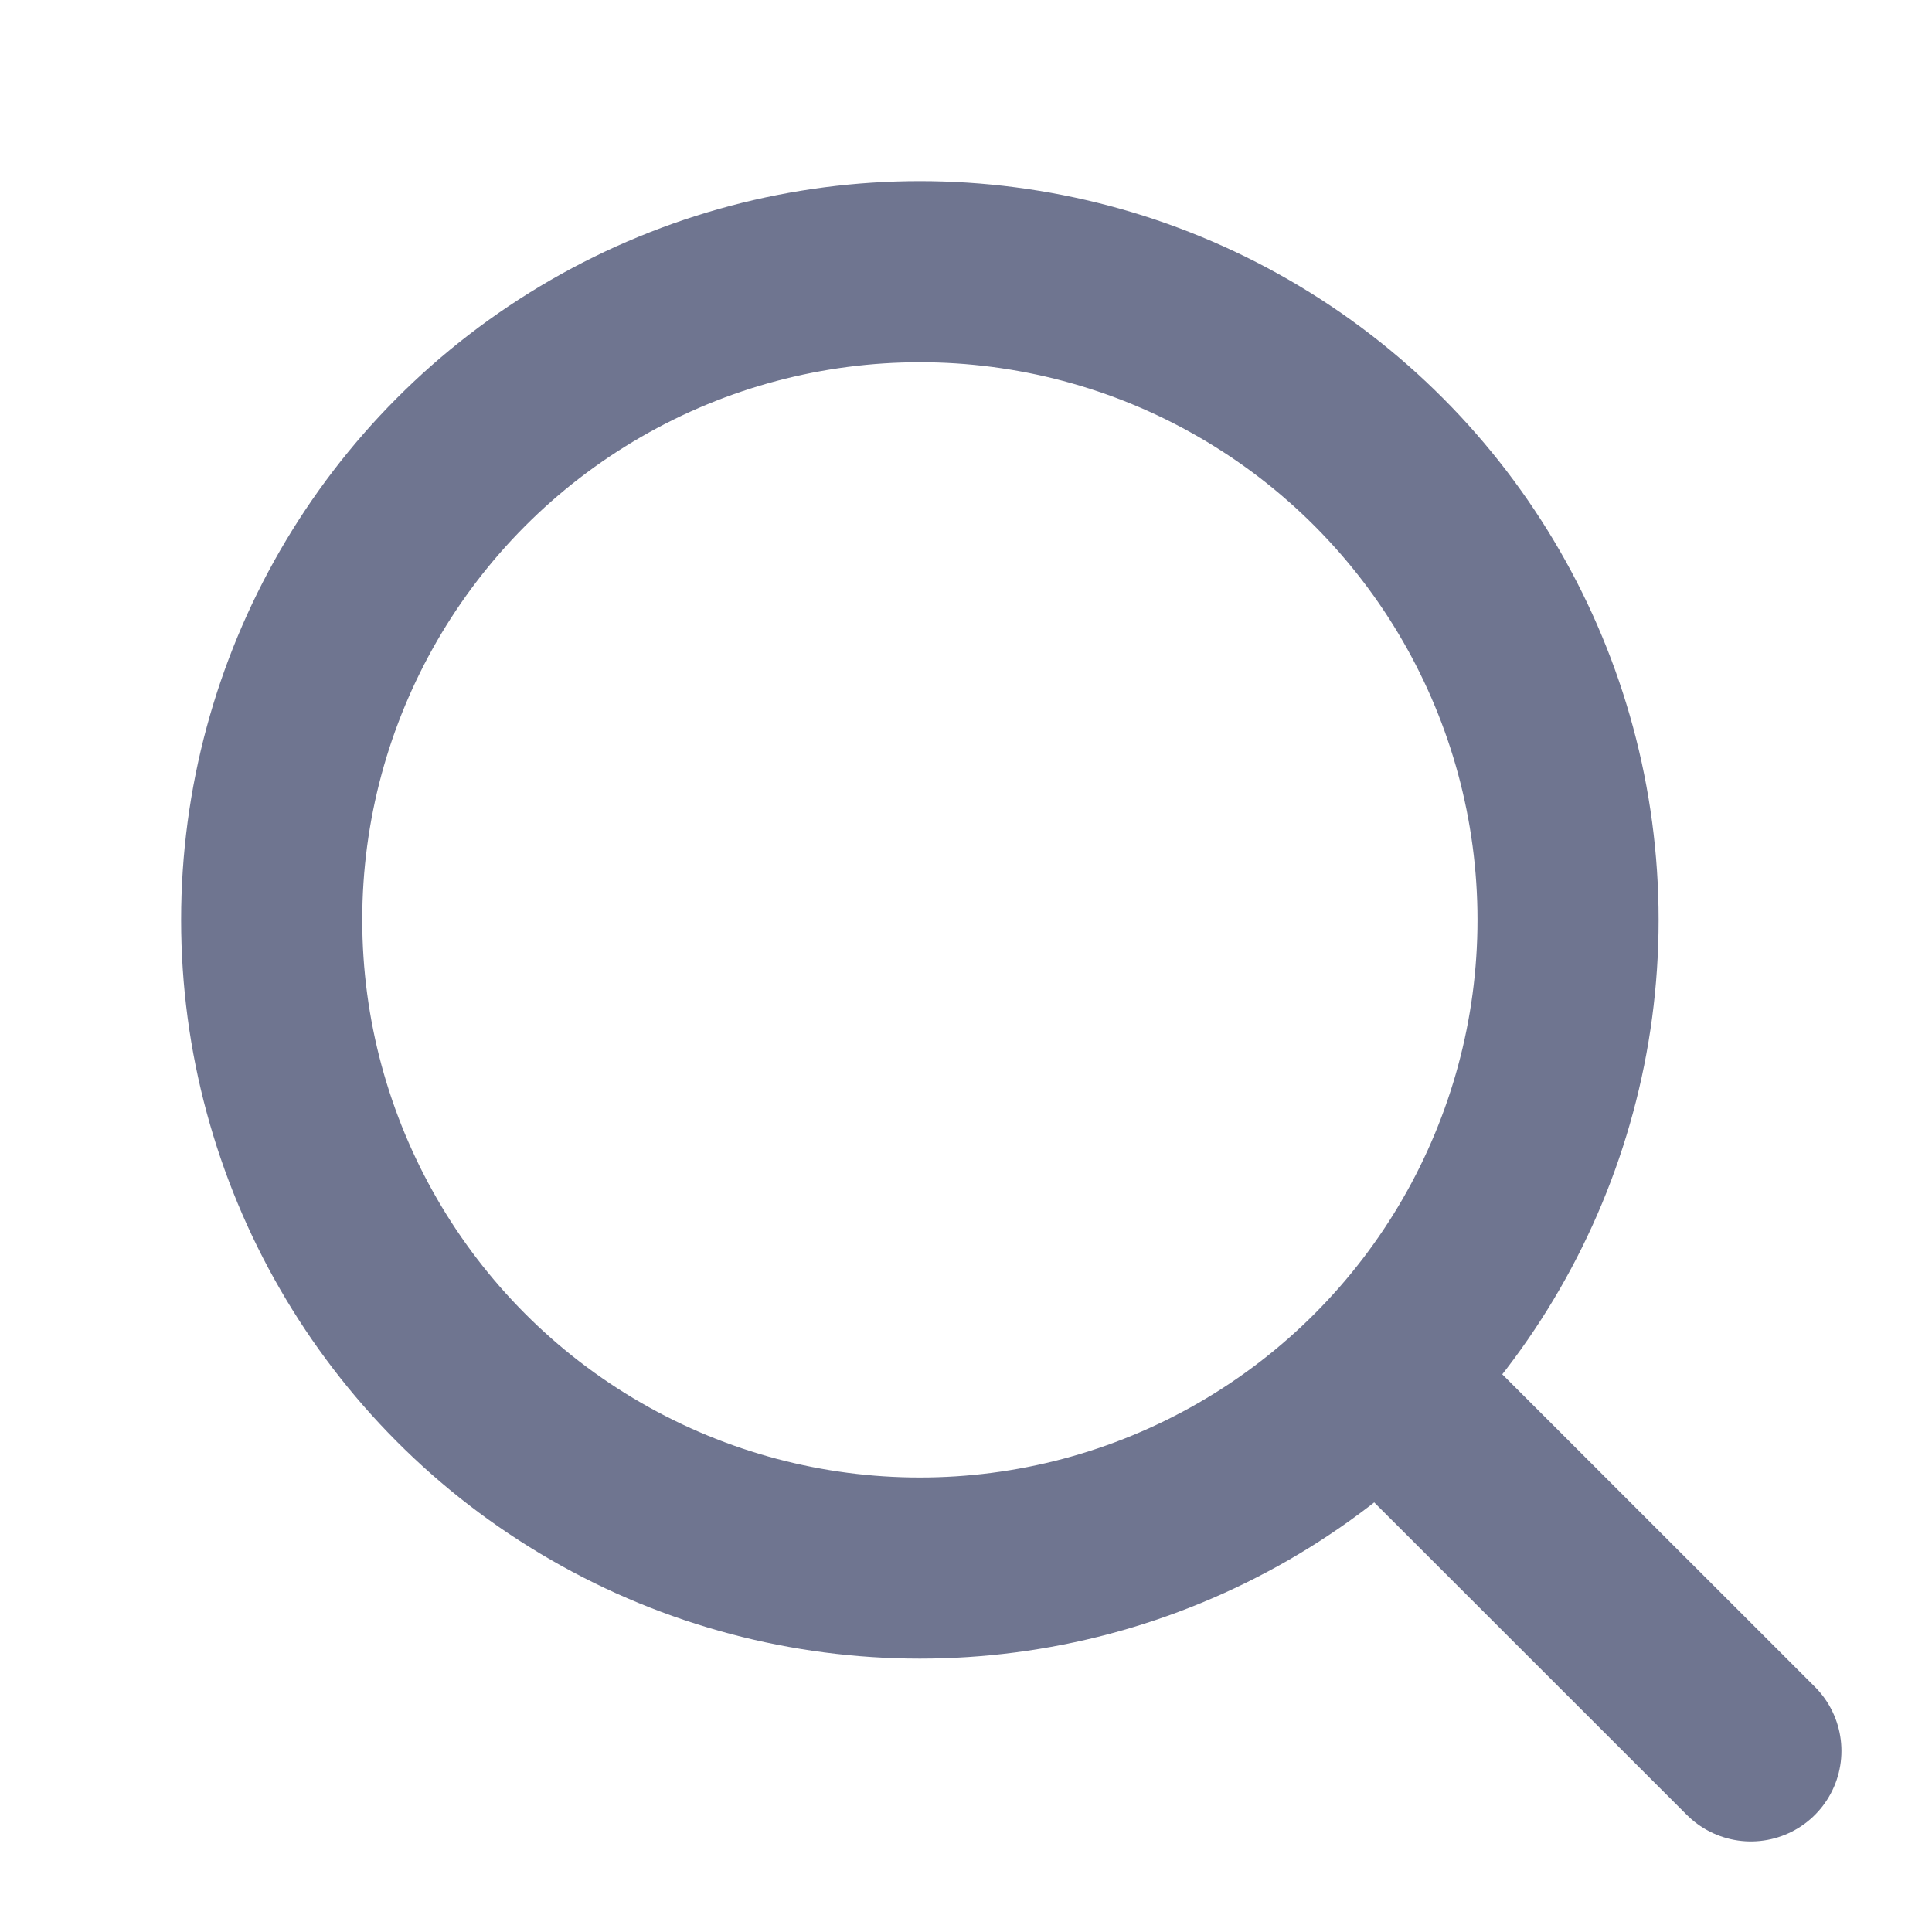 <svg viewBox="0 0 16 16" fill="none" xmlns="http://www.w3.org/2000/svg">
<circle cx="7.618" cy="7.618" r="5.368" stroke="#6F7590" stroke-width="1.5"/>
<path d="M14.5 14.5L11.823 11.824" stroke="#6F7590" stroke-width="1.5" stroke-linecap="round"/>
</svg>
